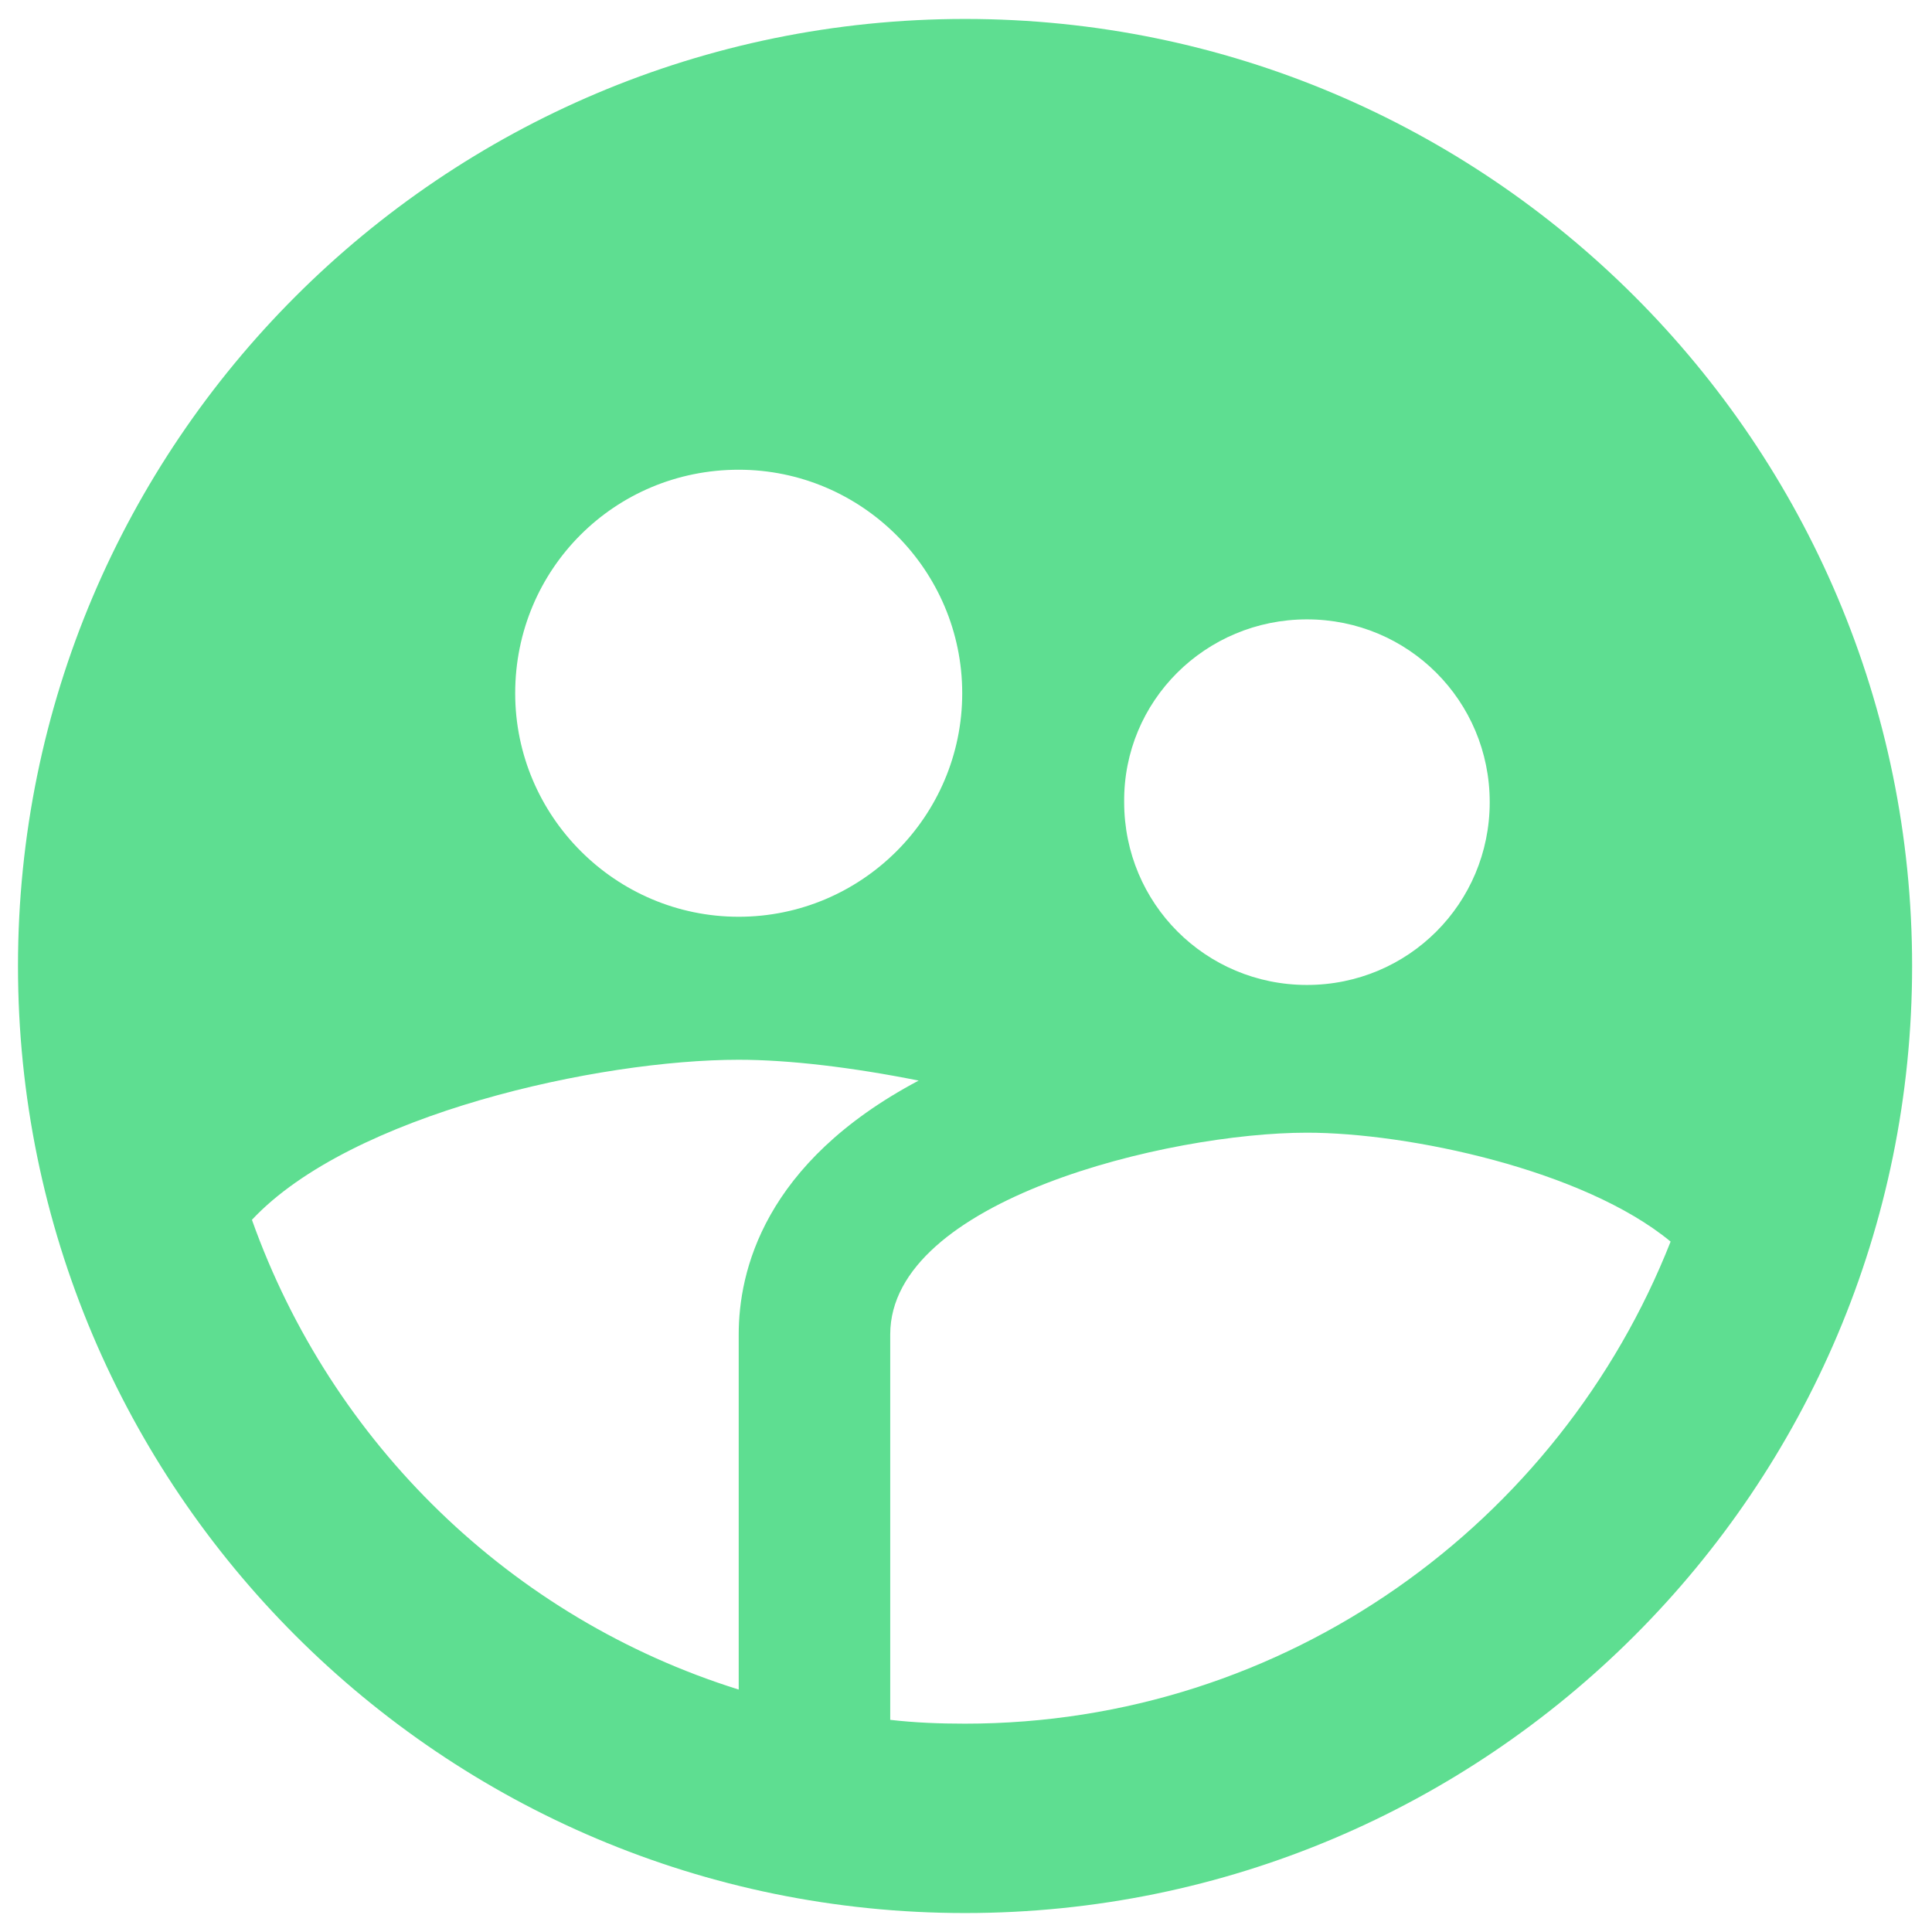 <svg width="68" height="68" viewBox="0 0 68 68" fill="none" xmlns="http://www.w3.org/2000/svg">
<path d="M33.967 0.667C15.567 0.667 0.633 15.6 0.633 34C0.633 52.4 15.567 67.333 33.967 67.333C52.367 67.333 67.3 52.4 67.3 34C67.3 15.6 52.367 0.667 33.967 0.667ZM46 21.8C49.567 21.8 52.433 24.667 52.433 28.233C52.433 31.8 49.567 34.667 46 34.667C42.433 34.667 39.567 31.8 39.567 28.233C39.533 24.667 42.433 21.8 46 21.8ZM26 16.533C30.333 16.533 33.867 20.067 33.867 24.4C33.867 28.733 30.333 32.267 26 32.267C21.667 32.267 18.133 28.733 18.133 24.4C18.133 20.033 21.633 16.533 26 16.533ZM26 46.967V59.467C18 56.967 11.667 50.8 8.867 42.933C12.367 39.2 21.1 37.3 26 37.3C27.767 37.3 30 37.567 32.333 38.033C26.867 40.933 26 44.767 26 46.967ZM33.967 60.667C33.067 60.667 32.2 60.633 31.333 60.533V46.967C31.333 42.233 41.133 39.867 46 39.867C49.567 39.867 55.733 41.167 58.8 43.7C54.9 53.6 45.267 60.667 33.967 60.667Z" fill="#5EDE91"/>
</svg>
